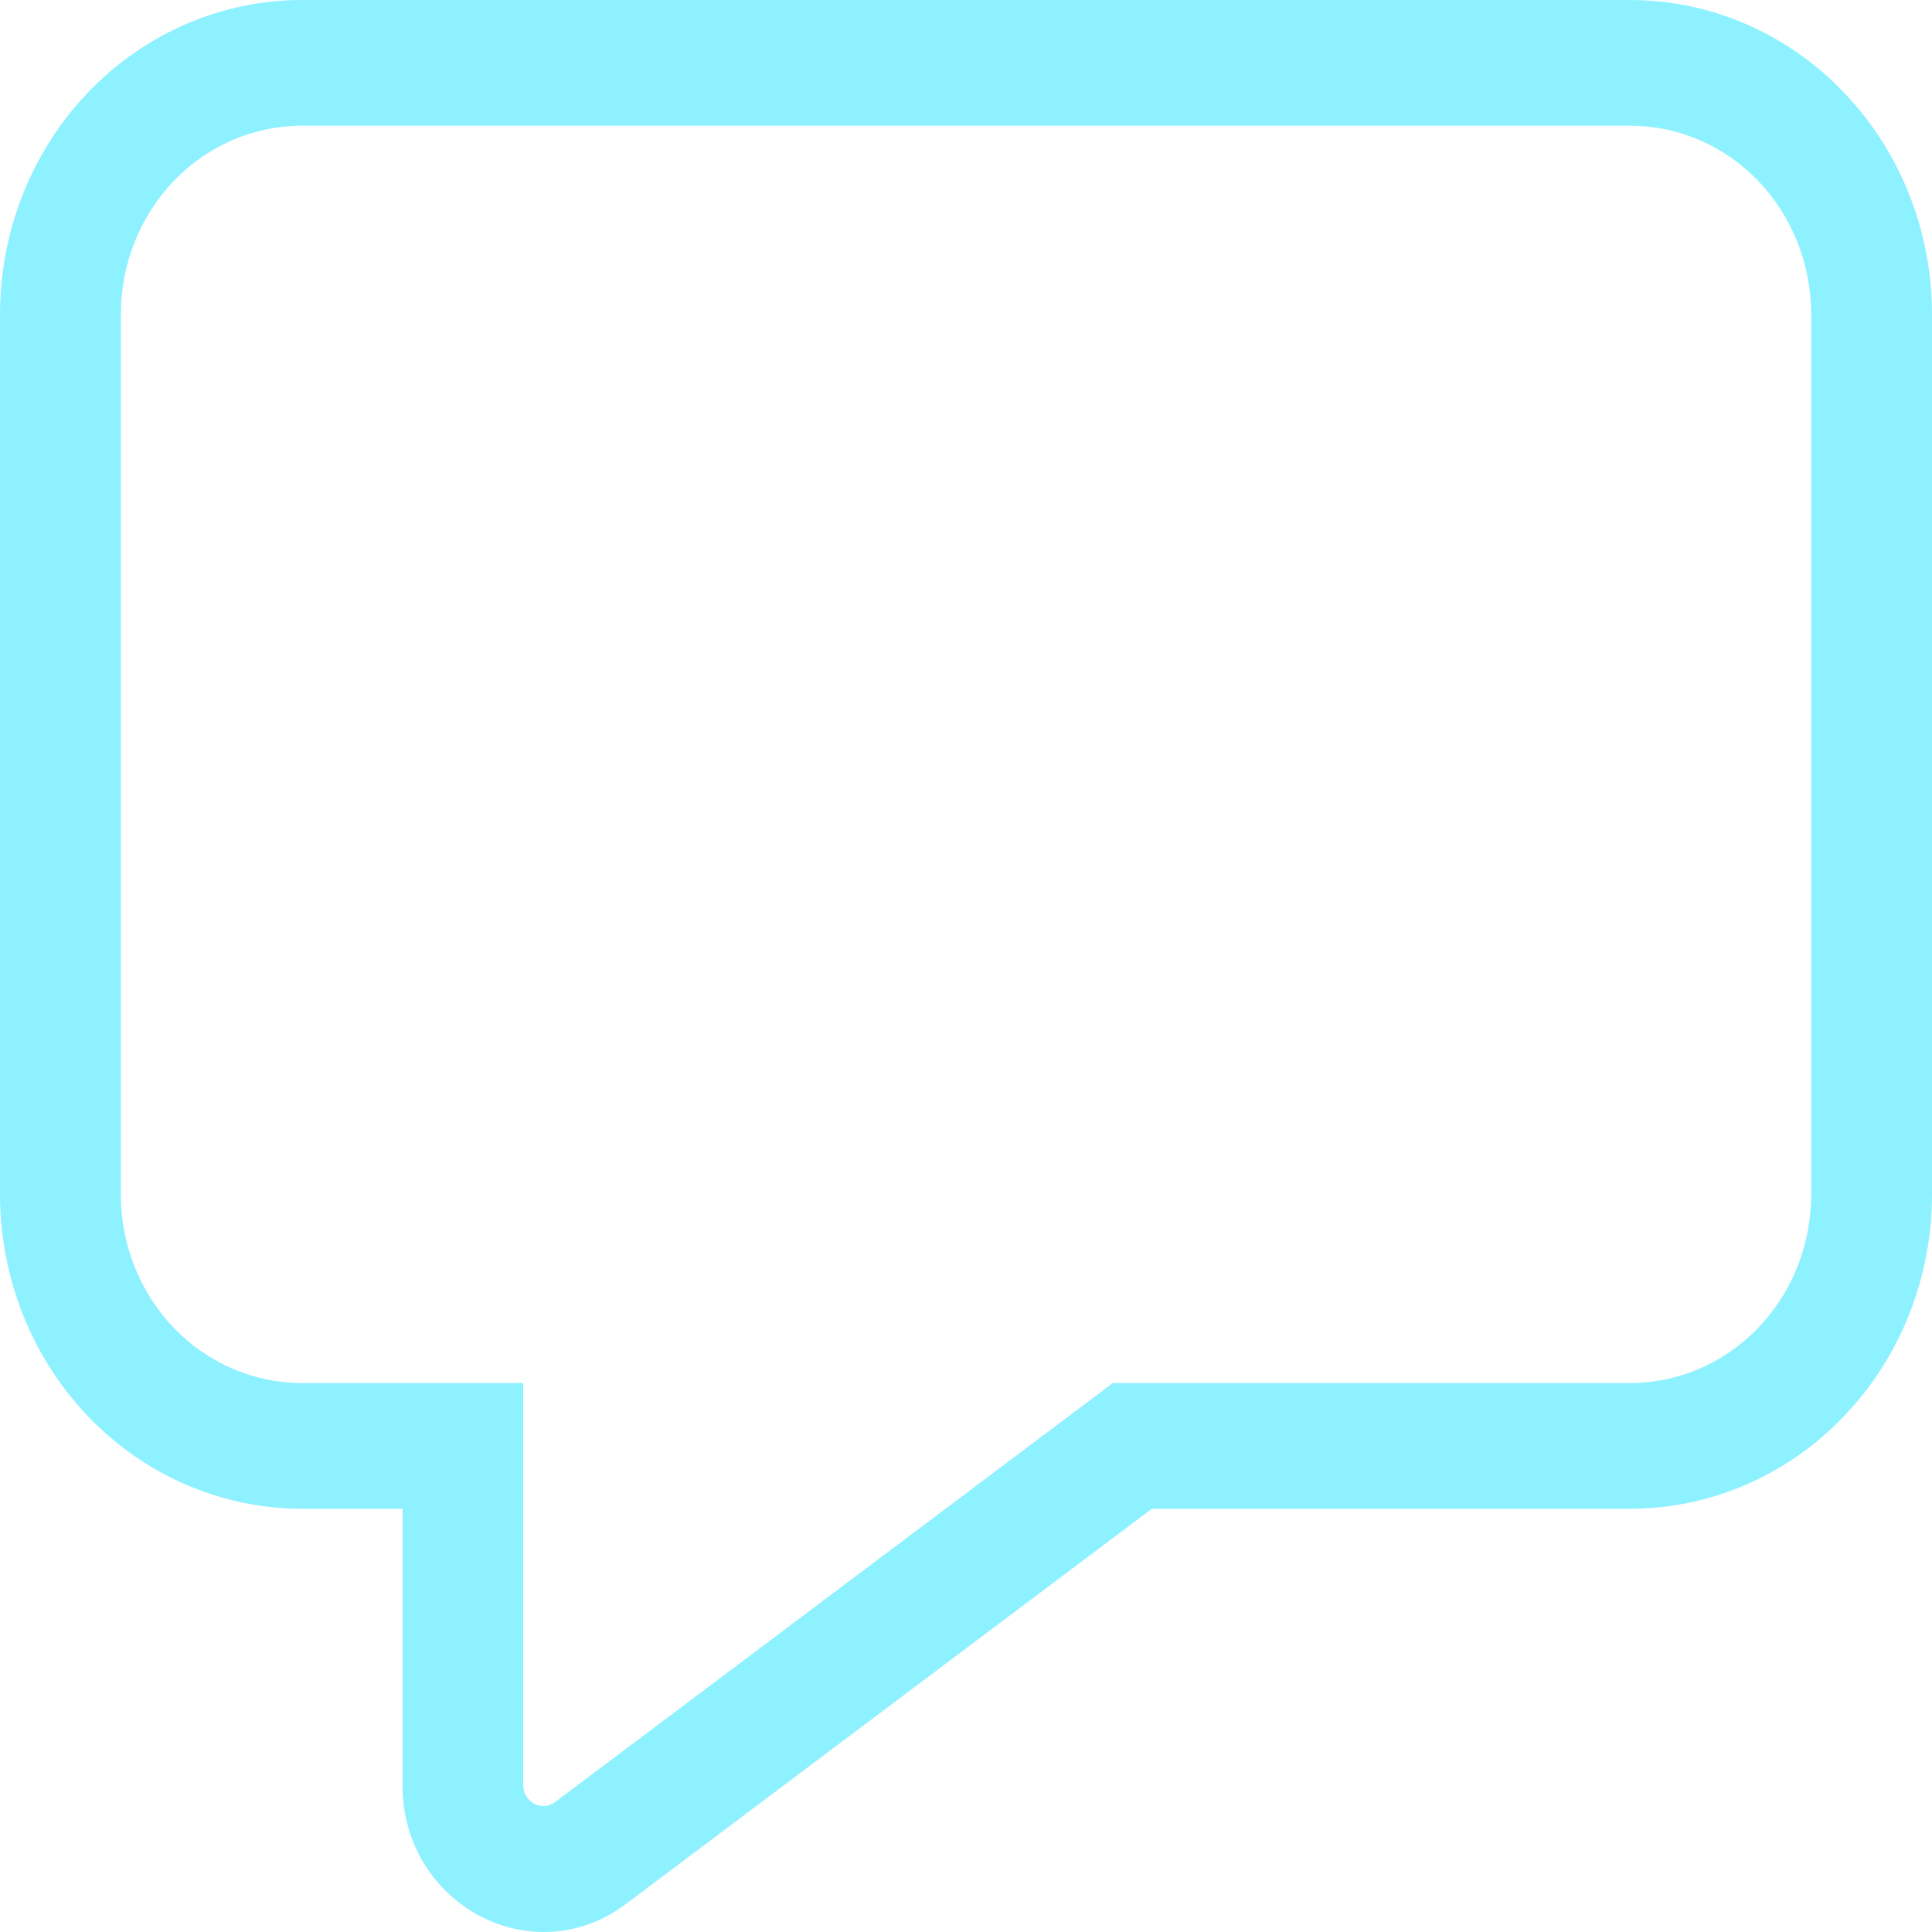 <svg width="15" height="15" viewBox="0 0 15 15" fill="none" xmlns="http://www.w3.org/2000/svg">
<path d="M2.344 0.976C1.971 0.976 1.613 1.13 1.349 1.405C1.086 1.68 0.938 2.052 0.938 2.44V9.274C0.938 9.662 1.086 10.035 1.349 10.309C1.613 10.584 1.971 10.738 2.344 10.738H4.062V13.859C4.062 13.991 4.206 14.069 4.31 13.991L8.64 10.738H12.656C13.029 10.738 13.387 10.584 13.651 10.309C13.914 10.035 14.062 9.662 14.062 9.274V2.44C14.062 2.052 13.914 1.68 13.651 1.405C13.387 1.13 13.029 0.976 12.656 0.976H2.344ZM0 2.44C0 1.793 0.247 1.172 0.686 0.715C1.126 0.257 1.722 0 2.344 0H12.656C13.278 0 13.874 0.257 14.313 0.715C14.753 1.172 15 1.793 15 2.44V9.274C15 9.921 14.753 10.542 14.313 10.999C13.874 11.457 13.278 11.714 12.656 11.714H8.943L4.859 14.783C4.135 15.326 3.125 14.788 3.125 13.859V11.714H2.344C1.722 11.714 1.126 11.457 0.686 10.999C0.247 10.542 0 9.921 0 9.274V2.44Z" fill="#8EF1FF"/>
</svg>
